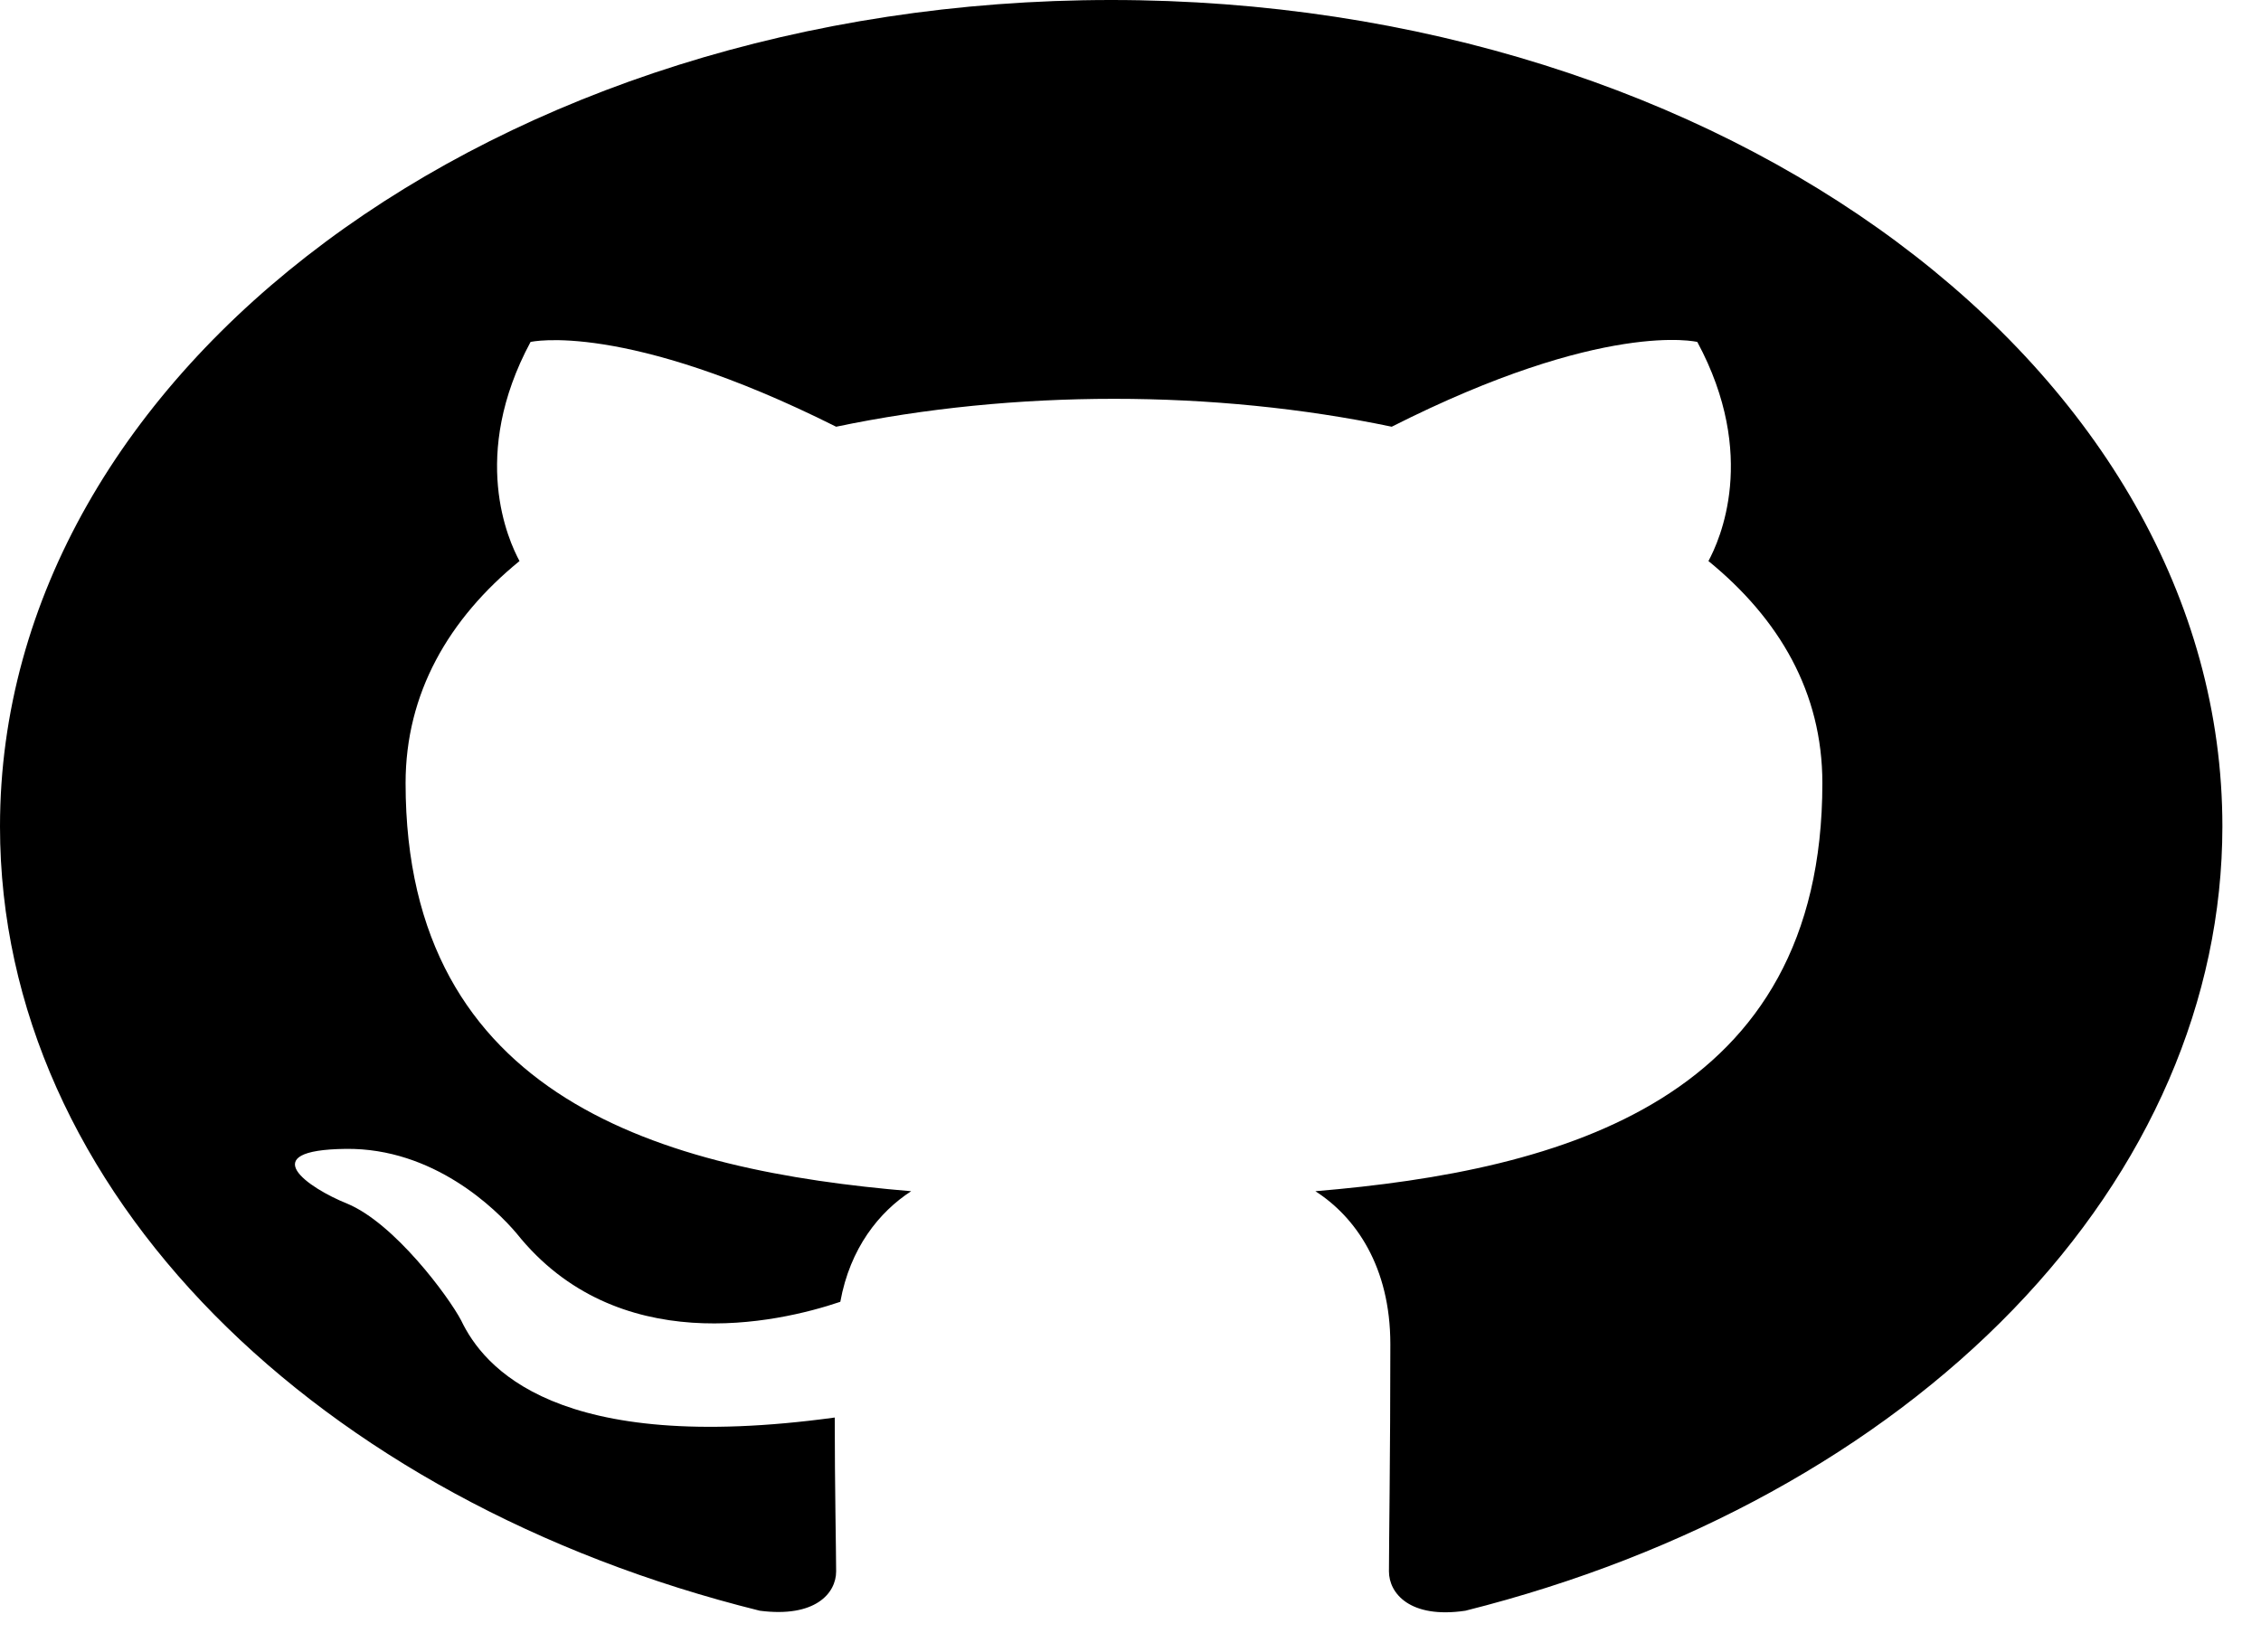 <svg width="26" height="19" viewBox="0 0 26 19" fill="none" xmlns="http://www.w3.org/2000/svg">
<path fill-rule="evenodd" clip-rule="evenodd" d="M12.778 0C5.718 0 0 4.254 0 9.506C0 13.713 3.658 17.266 8.737 18.526C9.376 18.609 9.615 18.324 9.615 18.074C9.615 17.848 9.599 17.1 9.599 16.304C6.389 16.743 5.558 15.721 5.303 15.187C5.159 14.913 4.536 14.07 3.993 13.844C3.546 13.665 2.907 13.226 3.977 13.214C4.983 13.202 5.702 13.903 5.942 14.188C7.092 15.626 8.928 15.222 9.663 14.973C9.775 14.355 10.11 13.939 10.478 13.701C7.635 13.463 4.664 12.644 4.664 9.007C4.664 7.974 5.159 7.118 5.974 6.453C5.846 6.215 5.399 5.24 6.101 3.933C6.101 3.933 7.172 3.684 9.615 4.908C10.637 4.694 11.724 4.587 12.81 4.587C13.896 4.587 14.982 4.694 16.004 4.908C18.448 3.672 19.518 3.933 19.518 3.933C20.221 5.24 19.774 6.215 19.646 6.453C20.46 7.118 20.956 7.962 20.956 9.007C20.956 12.655 17.969 13.463 15.126 13.701C15.589 13.998 15.988 14.569 15.988 15.46C15.988 16.731 15.972 17.753 15.972 18.074C15.972 18.324 16.212 18.621 16.851 18.526C19.387 17.889 21.591 16.676 23.153 15.058C24.715 13.44 25.555 11.498 25.556 9.506C25.556 4.254 19.837 0 12.778 0Z" fill="black"/>
</svg>

